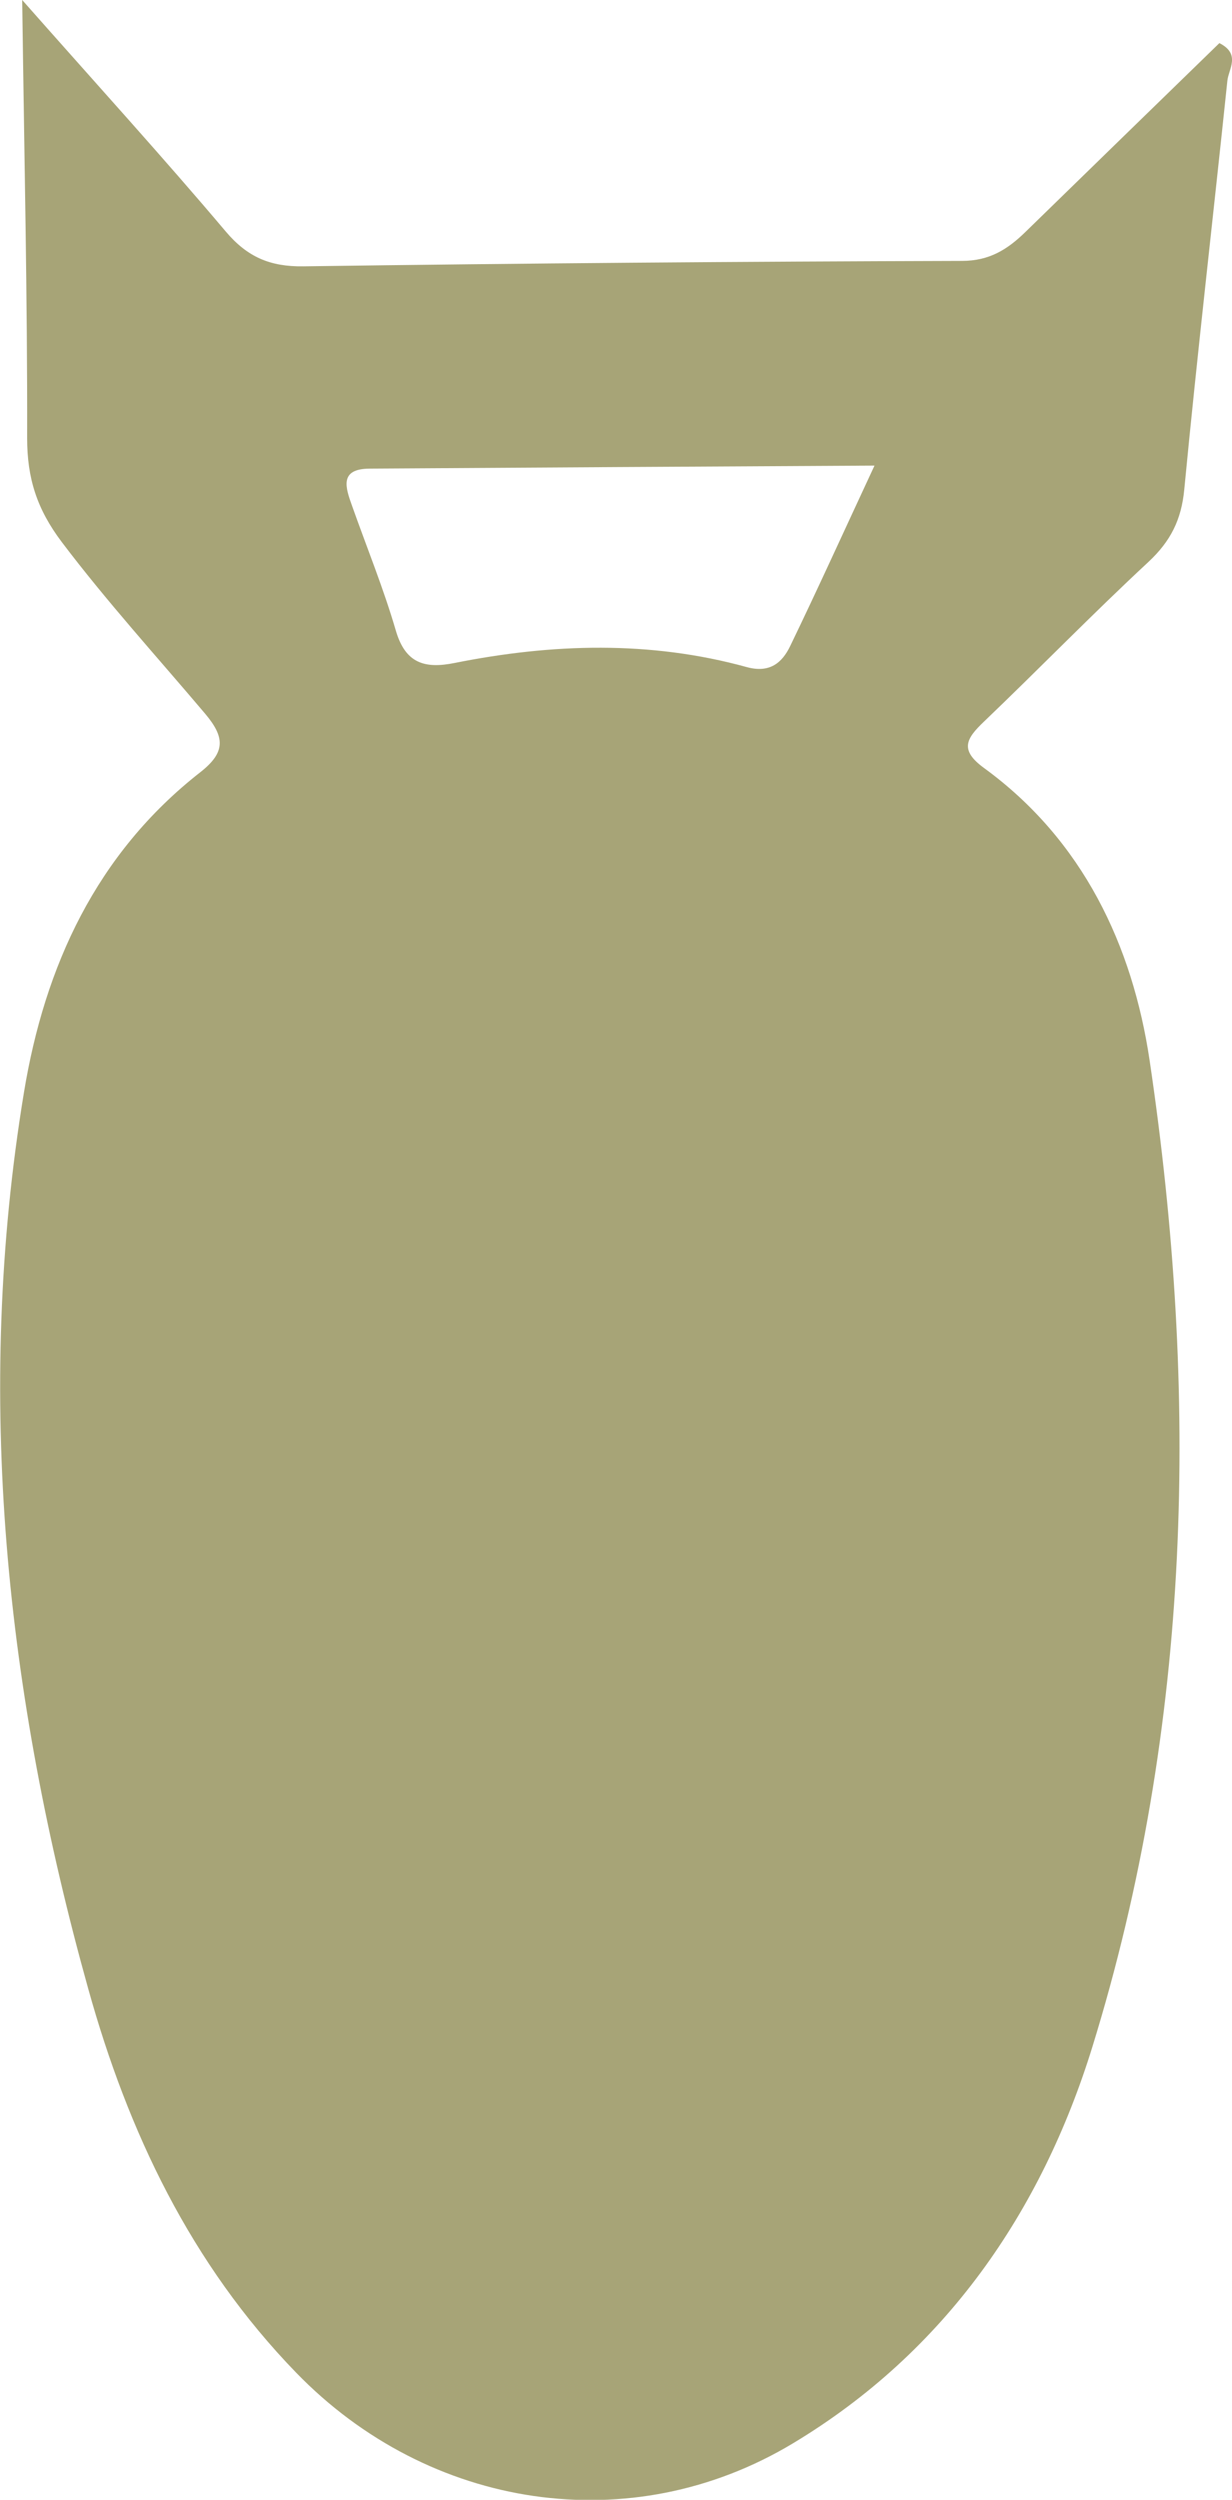 <?xml version="1.0" encoding="utf-8"?>
<!-- Generator: Adobe Illustrator 23.0.0, SVG Export Plug-In . SVG Version: 6.00 Build 0)  -->
<svg version="1.1" id="Laag_1" xmlns="http://www.w3.org/2000/svg" xmlns:xlink="http://www.w3.org/1999/xlink" x="0px" y="0px"
	 viewBox="0 0 77.16 156.56" style="enable-background:new 0 0 77.16 156.56;" xml:space="preserve">
<style type="text/css">
	.st0{fill:#CDC2C6;}
	.st1{fill:#756454;}
	.st2{fill:#713510;}
	.st3{fill:#F9AC5D;}
	.st4{fill:#F0482D;}
	.st5{fill:#F8C286;}
	.st6{opacity:0.18;fill:#FFFFFF;}
	.st7{fill:#FCFCFC;}
	.st8{fill:#0F100A;}
	.st9{fill:#97826A;}
	.st10{fill:#60655E;}
	.st11{fill:#A7A477;}
</style>
<g>
	<path class="st11" d="M1.39,0c4.76,5.39,8.84,9.87,12.75,14.5c1.35,1.6,2.78,2.21,4.86,2.18c13.75-0.19,27.5-0.3,41.25-0.34
		c1.72,0,2.85-0.72,3.96-1.8c4.06-3.96,8.12-7.91,12.16-11.84c1.36,0.69,0.57,1.63,0.5,2.36c-0.89,8.53-1.88,17.06-2.7,25.6
		c-0.18,1.9-0.86,3.24-2.24,4.53c-3.51,3.26-6.85,6.7-10.31,10.01c-1.11,1.06-1.54,1.77,0.01,2.9c6.2,4.52,9.3,11.12,10.37,18.31
		c3.09,20.8,2.66,41.58-3.59,61.8c-3.19,10.31-9.2,19.07-18.74,24.81c-10.15,6.11-22.8,4.17-31.13-4.43
		c-6.6-6.81-10.52-15.08-13.01-24.02c-5.14-18.42-7.16-37.14-4.03-56.15c1.3-7.91,4.53-14.96,11.05-20.06
		c1.58-1.24,1.55-2.18,0.29-3.67c-3.01-3.56-6.15-7.01-8.97-10.74c-1.56-2.07-2.17-3.99-2.17-6.51C1.72,18.63,1.52,9.84,1.39,0z
		 M54.77,29.16c-10.84,0.06-21.23,0.12-31.62,0.19c-1.92,0.01-1.51,1.19-1.1,2.33c0.92,2.6,1.97,5.17,2.74,7.81
		c0.6,2.06,1.81,2.41,3.69,2.03c6.11-1.22,12.23-1.41,18.29,0.26c1.43,0.39,2.21-0.26,2.72-1.32
		C51.22,36.88,52.86,33.26,54.77,29.16z"/>
</g>
</svg>
